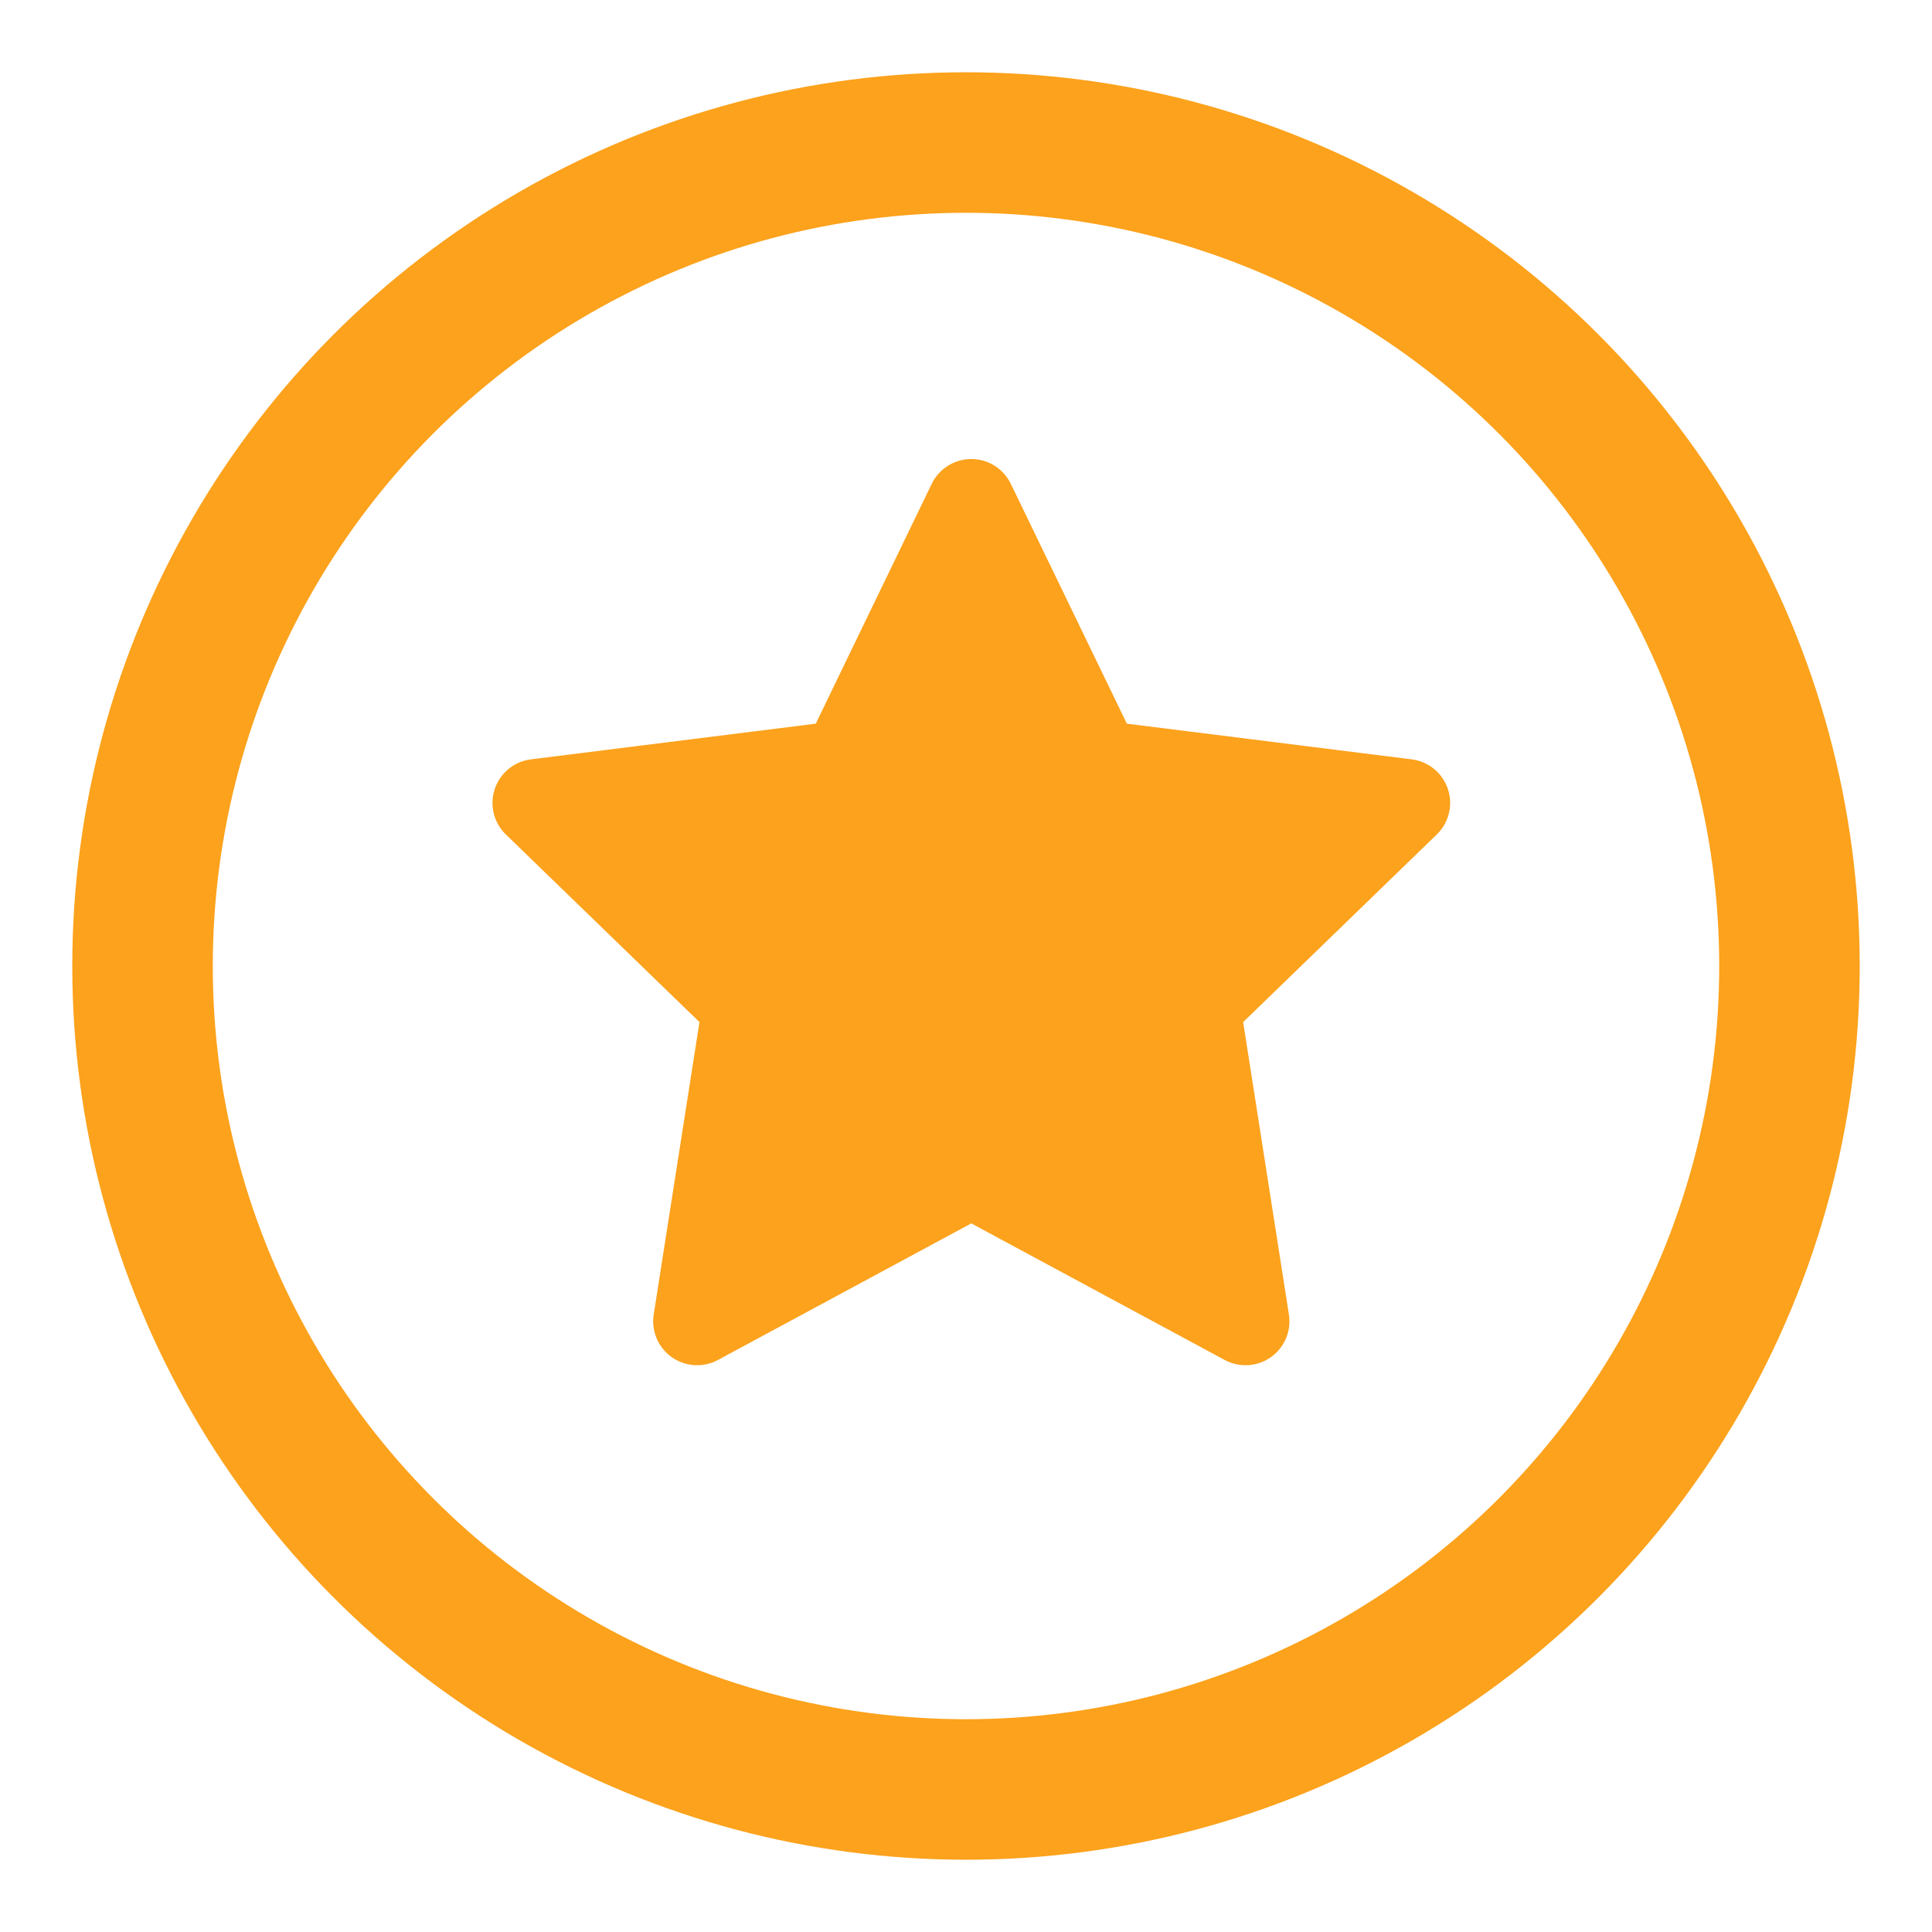 <svg width="22" height="22" viewBox="0 0 22 22" fill="none" xmlns="http://www.w3.org/2000/svg">
<circle cx="11" cy="11" r="9.377" stroke="#FCA21C" stroke-width="1.6" stroke-linecap="round" stroke-linejoin="round"/>
<path d="M9.621 8.703L11.06 5.727L12.5 8.703L16.013 9.143L13.622 11.46L14.183 15.046L11.06 13.363L7.938 15.046L8.499 11.46L6.108 9.143L9.621 8.703Z" fill="#FCA21C" stroke="#FCA21C" stroke-linecap="round" stroke-linejoin="round"/>
</svg>
